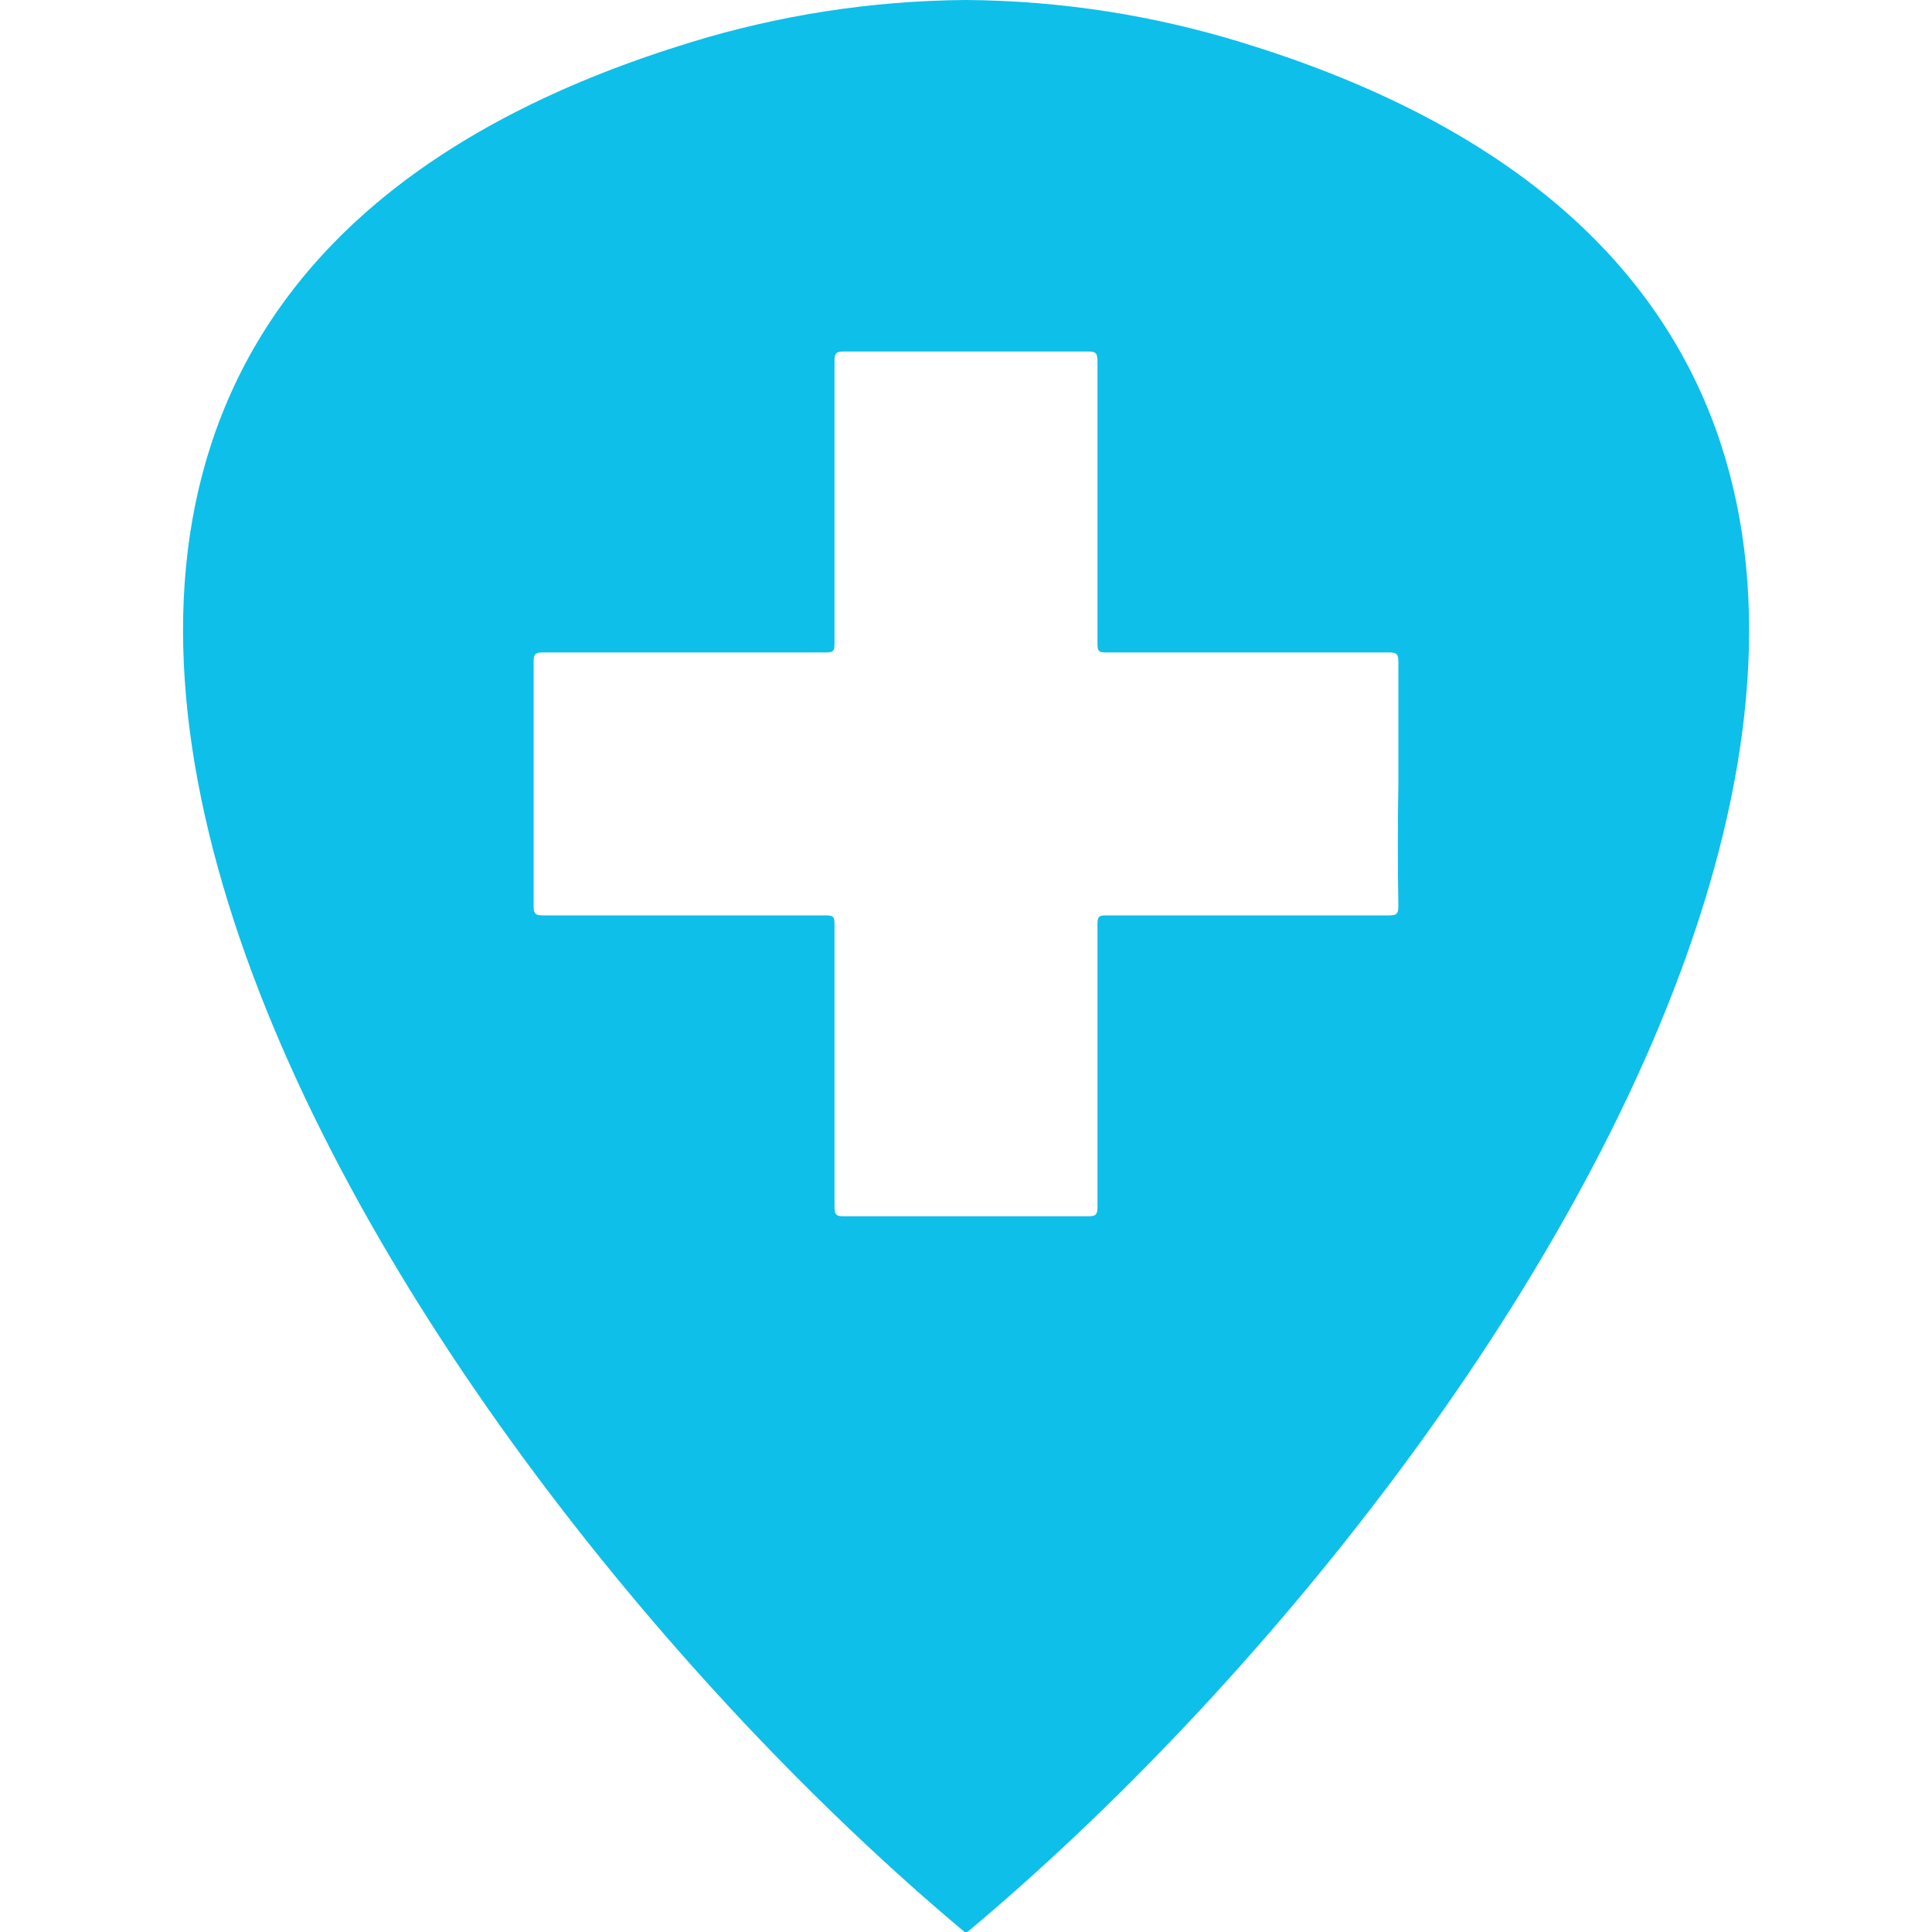 <?xml version="1.0" encoding="utf-8"?>
<!-- Generator: Adobe Illustrator 24.0.1, SVG Export Plug-In . SVG Version: 6.00 Build 0)  -->
<svg version="1.1" id="Layer_4" xmlns="http://www.w3.org/2000/svg" xmlns:xlink="http://www.w3.org/1999/xlink" x="0px" y="0px"
	 viewBox="0 0 274.8 274.8" style="enable-background:new 0 0 274.8 274.8;" xml:space="preserve">
<style type="text/css">
	.st0{fill:#0EBFE9;}
</style>
<path id="color" class="st0" d="M176.5,6c-12.4-3.8-25.5-5.9-39.1-6c-13.6,0.1-26.7,2.2-39.1,6c-143,43.7-43.4,199.9,38.9,268.8h0.4
	C220,205.9,319.5,49.7,176.5,6z M198.9,128.9c0,1-0.2,1.3-1.3,1.3c-13.4,0-26.8,0-40.3,0c-1,0-1.2,0.2-1.2,1.2c0,13.4,0,26.8,0,40.3
	c0,1.1-0.3,1.3-1.3,1.3c-5.8,0-11.6,0-17.4,0c-5.8,0-11.6,0-17.4,0c-1,0-1.3-0.2-1.3-1.3c0-13.4,0-26.8,0-40.3c0-1-0.2-1.2-1.2-1.2
	c-13.4,0-26.8,0-40.3,0c-1.1,0-1.3-0.3-1.3-1.3c0-5.8,0-11.6,0-17.4c0-5.8,0-11.6,0-17.4c0-1,0.2-1.3,1.3-1.3c13.4,0,26.8,0,40.3,0
	c1,0,1.2-0.2,1.2-1.2c0-13.4,0-26.8,0-40.3c0-1.1,0.3-1.3,1.3-1.3c5.8,0,11.6,0,17.4,0c5.8,0,11.6,0,17.4,0c1,0,1.3,0.2,1.3,1.3
	c0,13.4,0,26.8,0,40.3c0,1,0.2,1.2,1.2,1.2c13.4,0,26.8,0,40.3,0c1.1,0,1.3,0.3,1.3,1.3c0,5.8,0,11.6,0,17.4
	C198.8,117.3,198.8,123.1,198.9,128.9z"/>
</svg>

